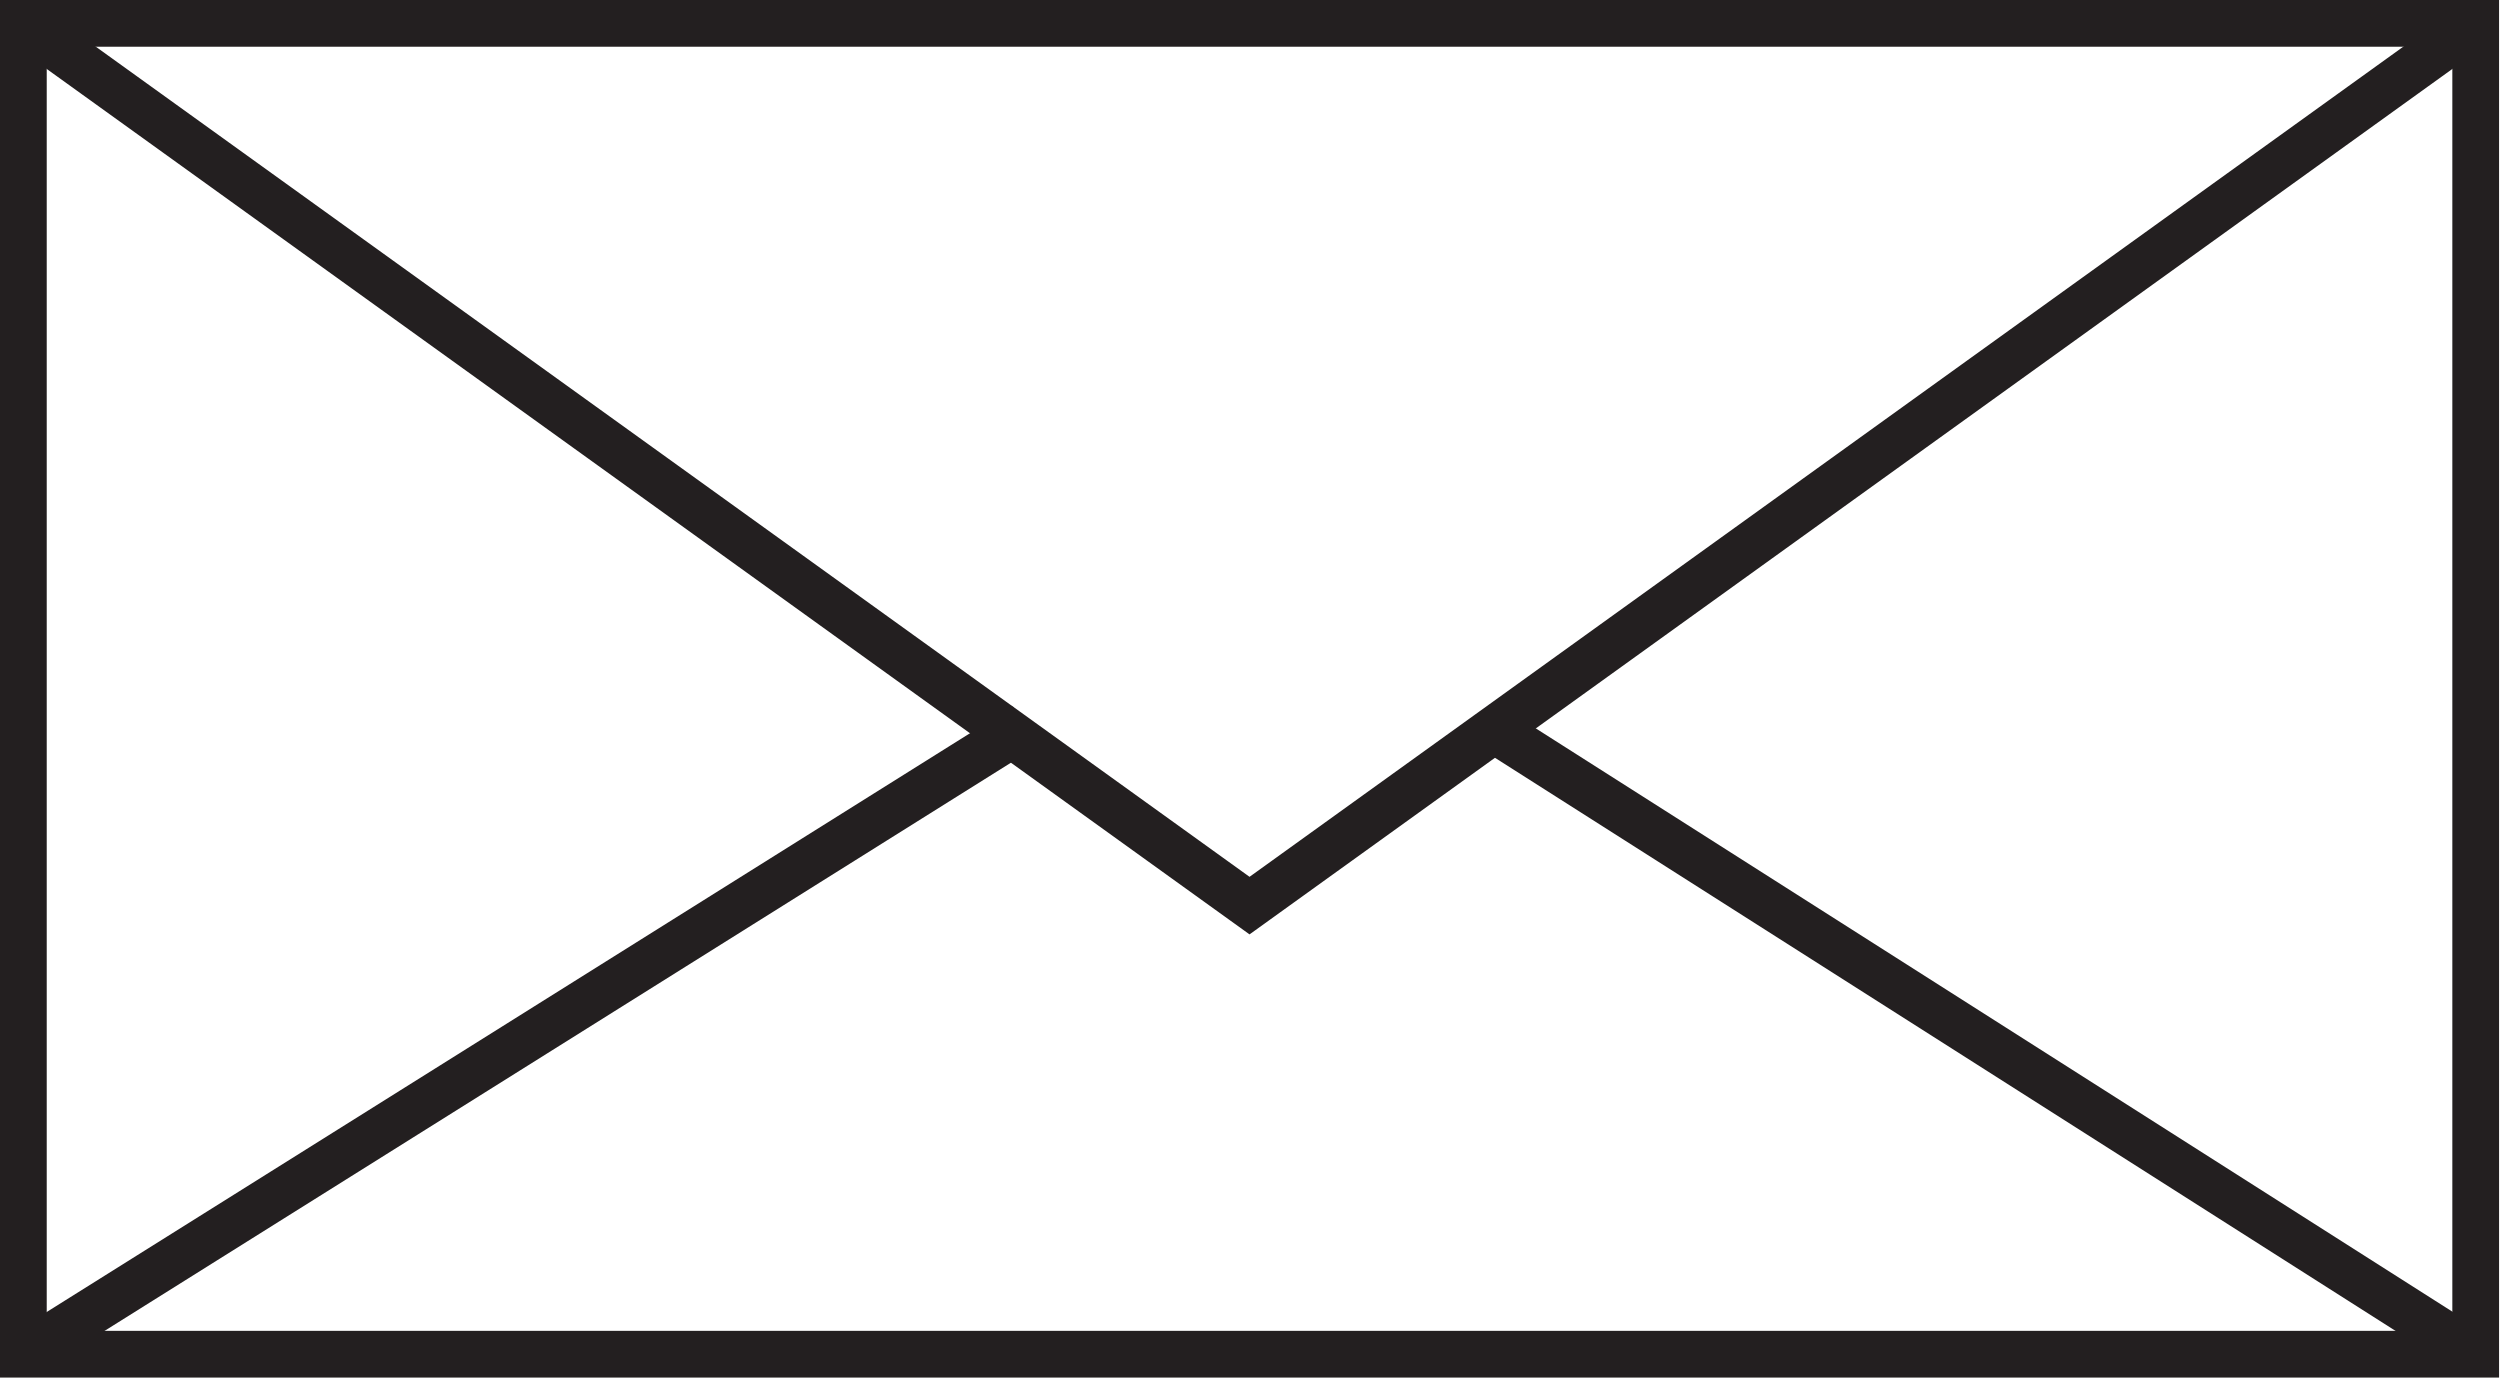 <?xml version="1.0" encoding="UTF-8"?>
<svg width="107px" height="59px" viewBox="0 0 107 59" version="1.1" xmlns="http://www.w3.org/2000/svg" xmlns:xlink="http://www.w3.org/1999/xlink">
    <!-- Generator: Sketch 58 (84663) - https://sketch.com -->
    <title>Group 9 Copy</title>
    <desc>Created with Sketch.</desc>
    <g id="Page-1" stroke="none" stroke-width="1" fill="none" fill-rule="evenodd">
        <g id="Contact-us-overlay---normal---desktop-Copy" transform="translate(-981, -527)" stroke="#231F20" stroke-width="2">
            <g id="Group-9-Copy" transform="translate(982, 528)">
                <path d="M62.72,30.08 L104.96,56.96" id="Stroke-1"></path>
                <path d="M0,56.96 L42.88,30.08" id="Stroke-3"></path>
                <polyline id="Stroke-5" points="0 0 52.48 37.76 104.96 0"></polyline>
                <polygon id="Stroke-7" points="0 56.96 104.96 56.96 104.96 0 0 0"></polygon>
            </g>
        </g>
    </g>
</svg>